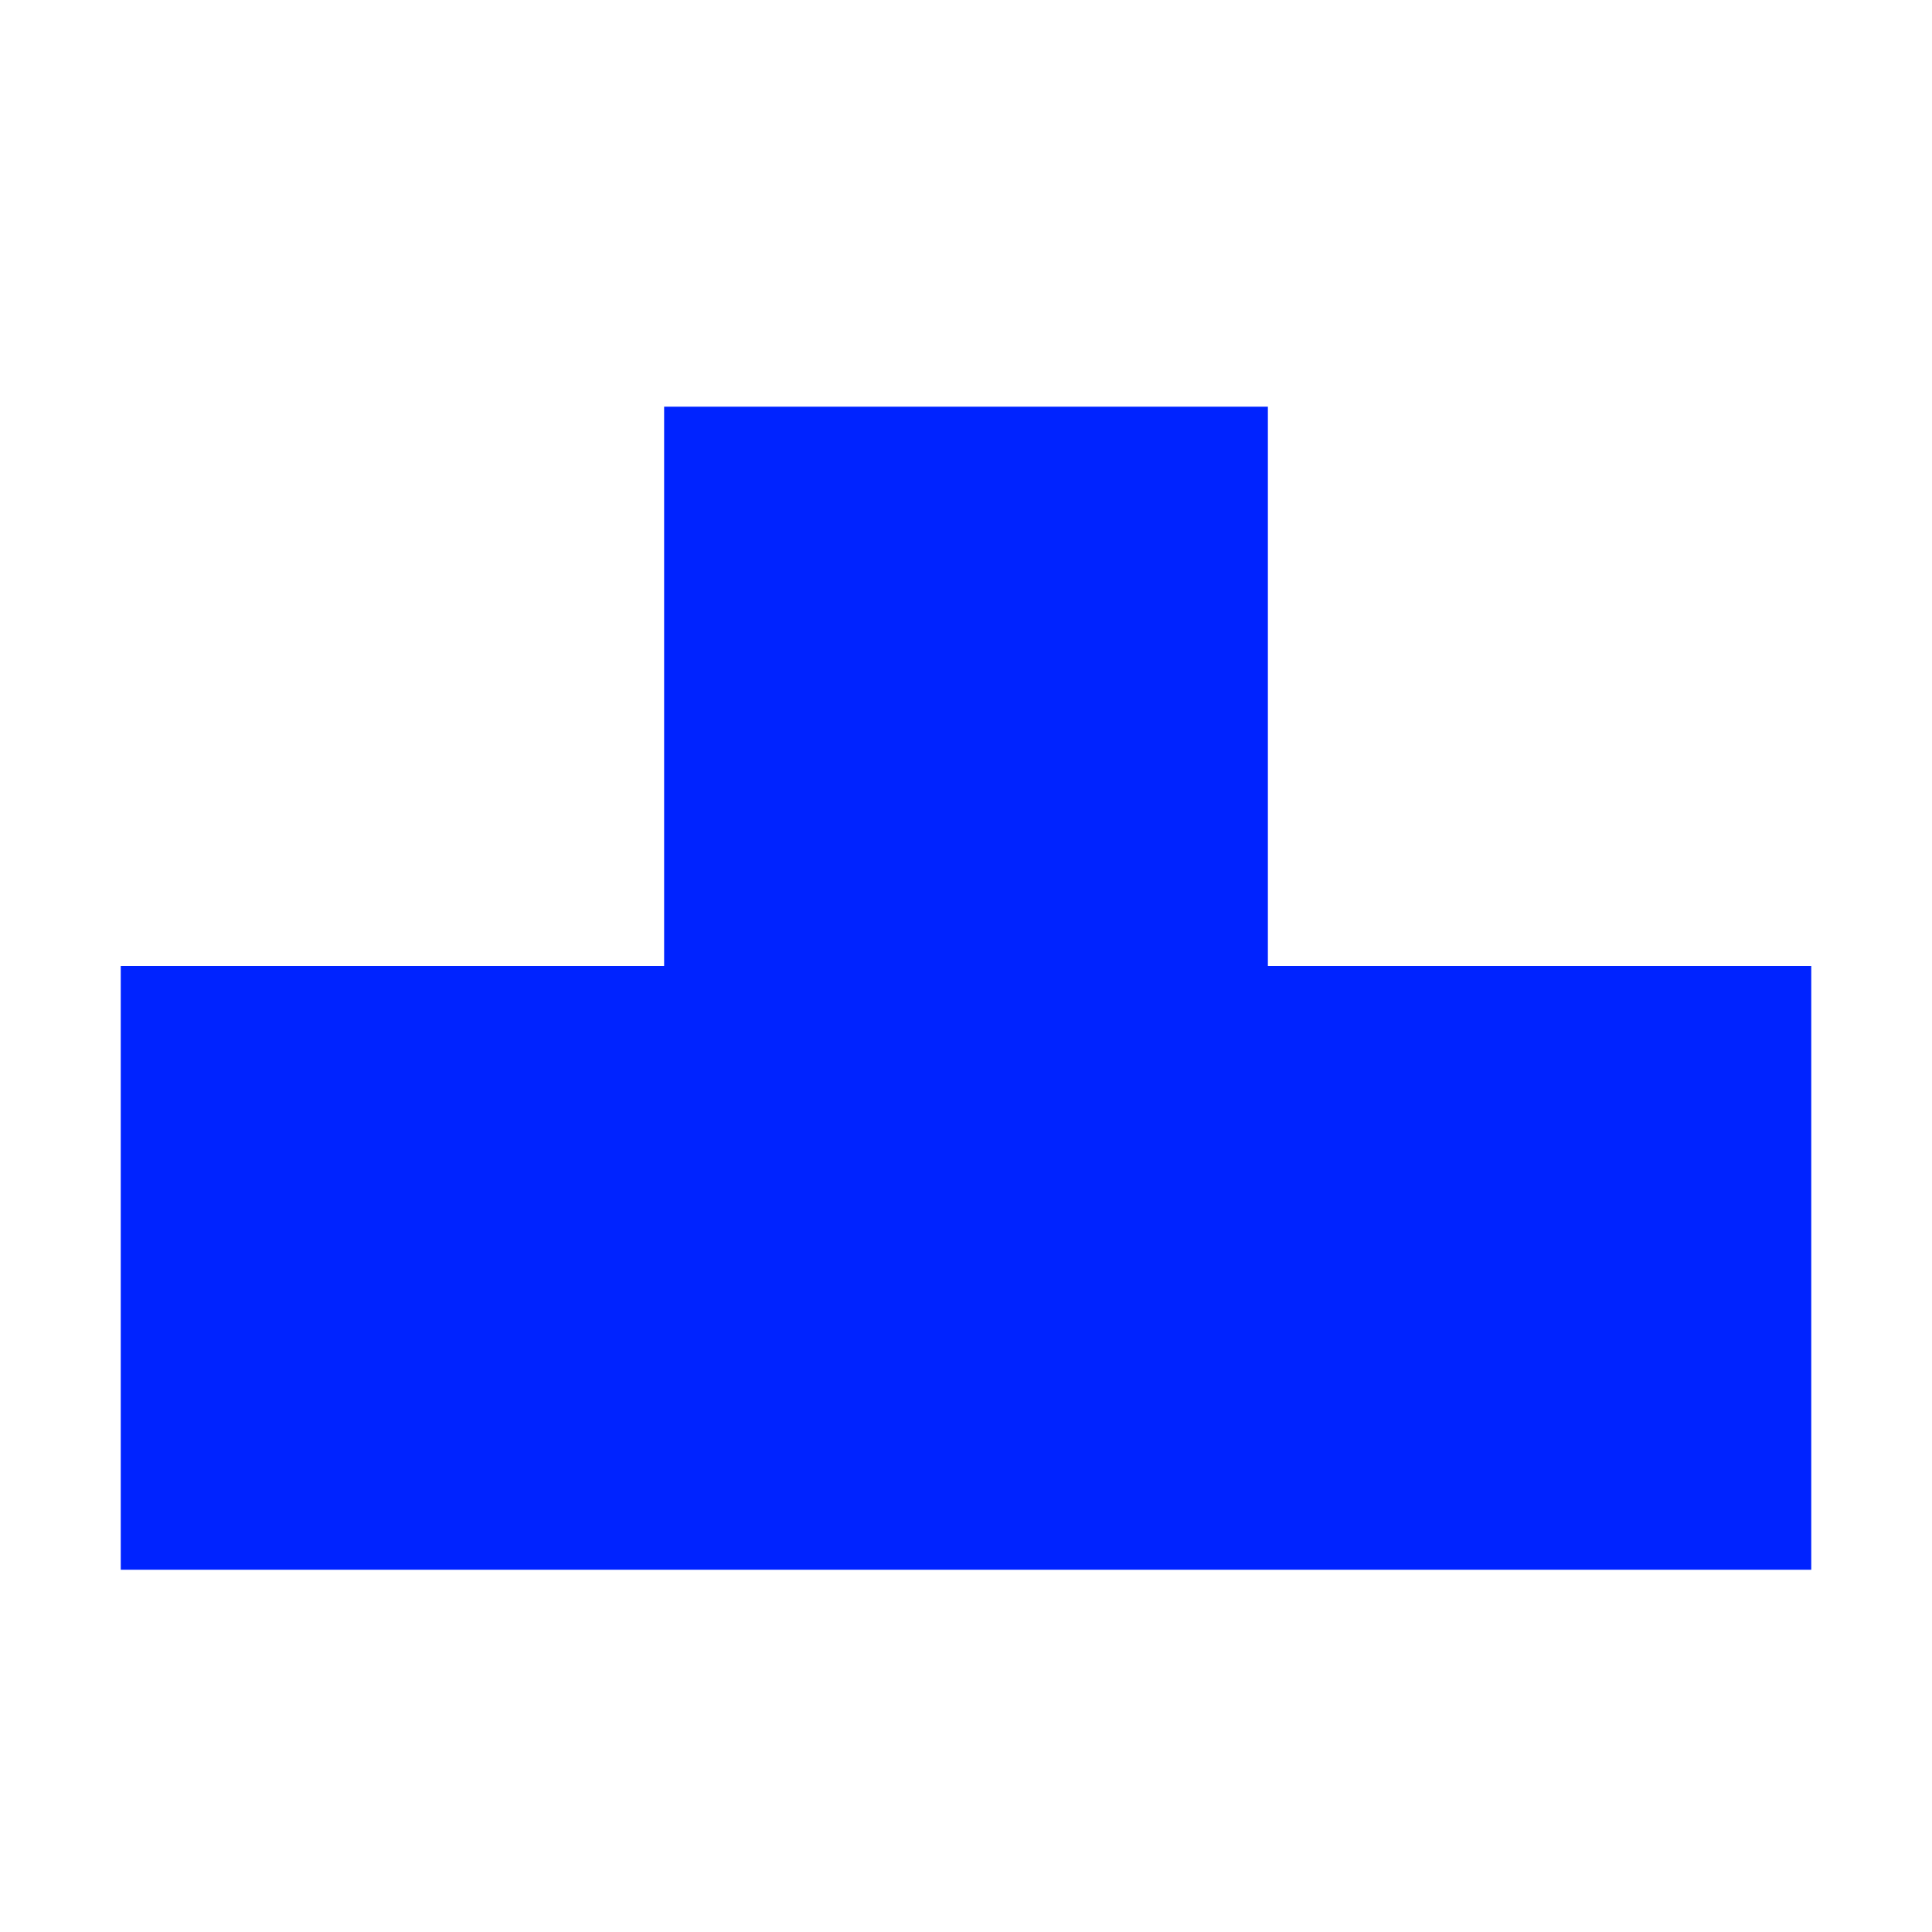 <svg width="16" height="16" viewBox="0 0 16 16" fill="none" xmlns="http://www.w3.org/2000/svg">
<path d="M15 8H1V13H15V8Z" fill="#0023FF"/>
<path d="M5.5 3.368V12.736H10.5V3.368H5.5Z" fill="#0023FF"/>
</svg>

